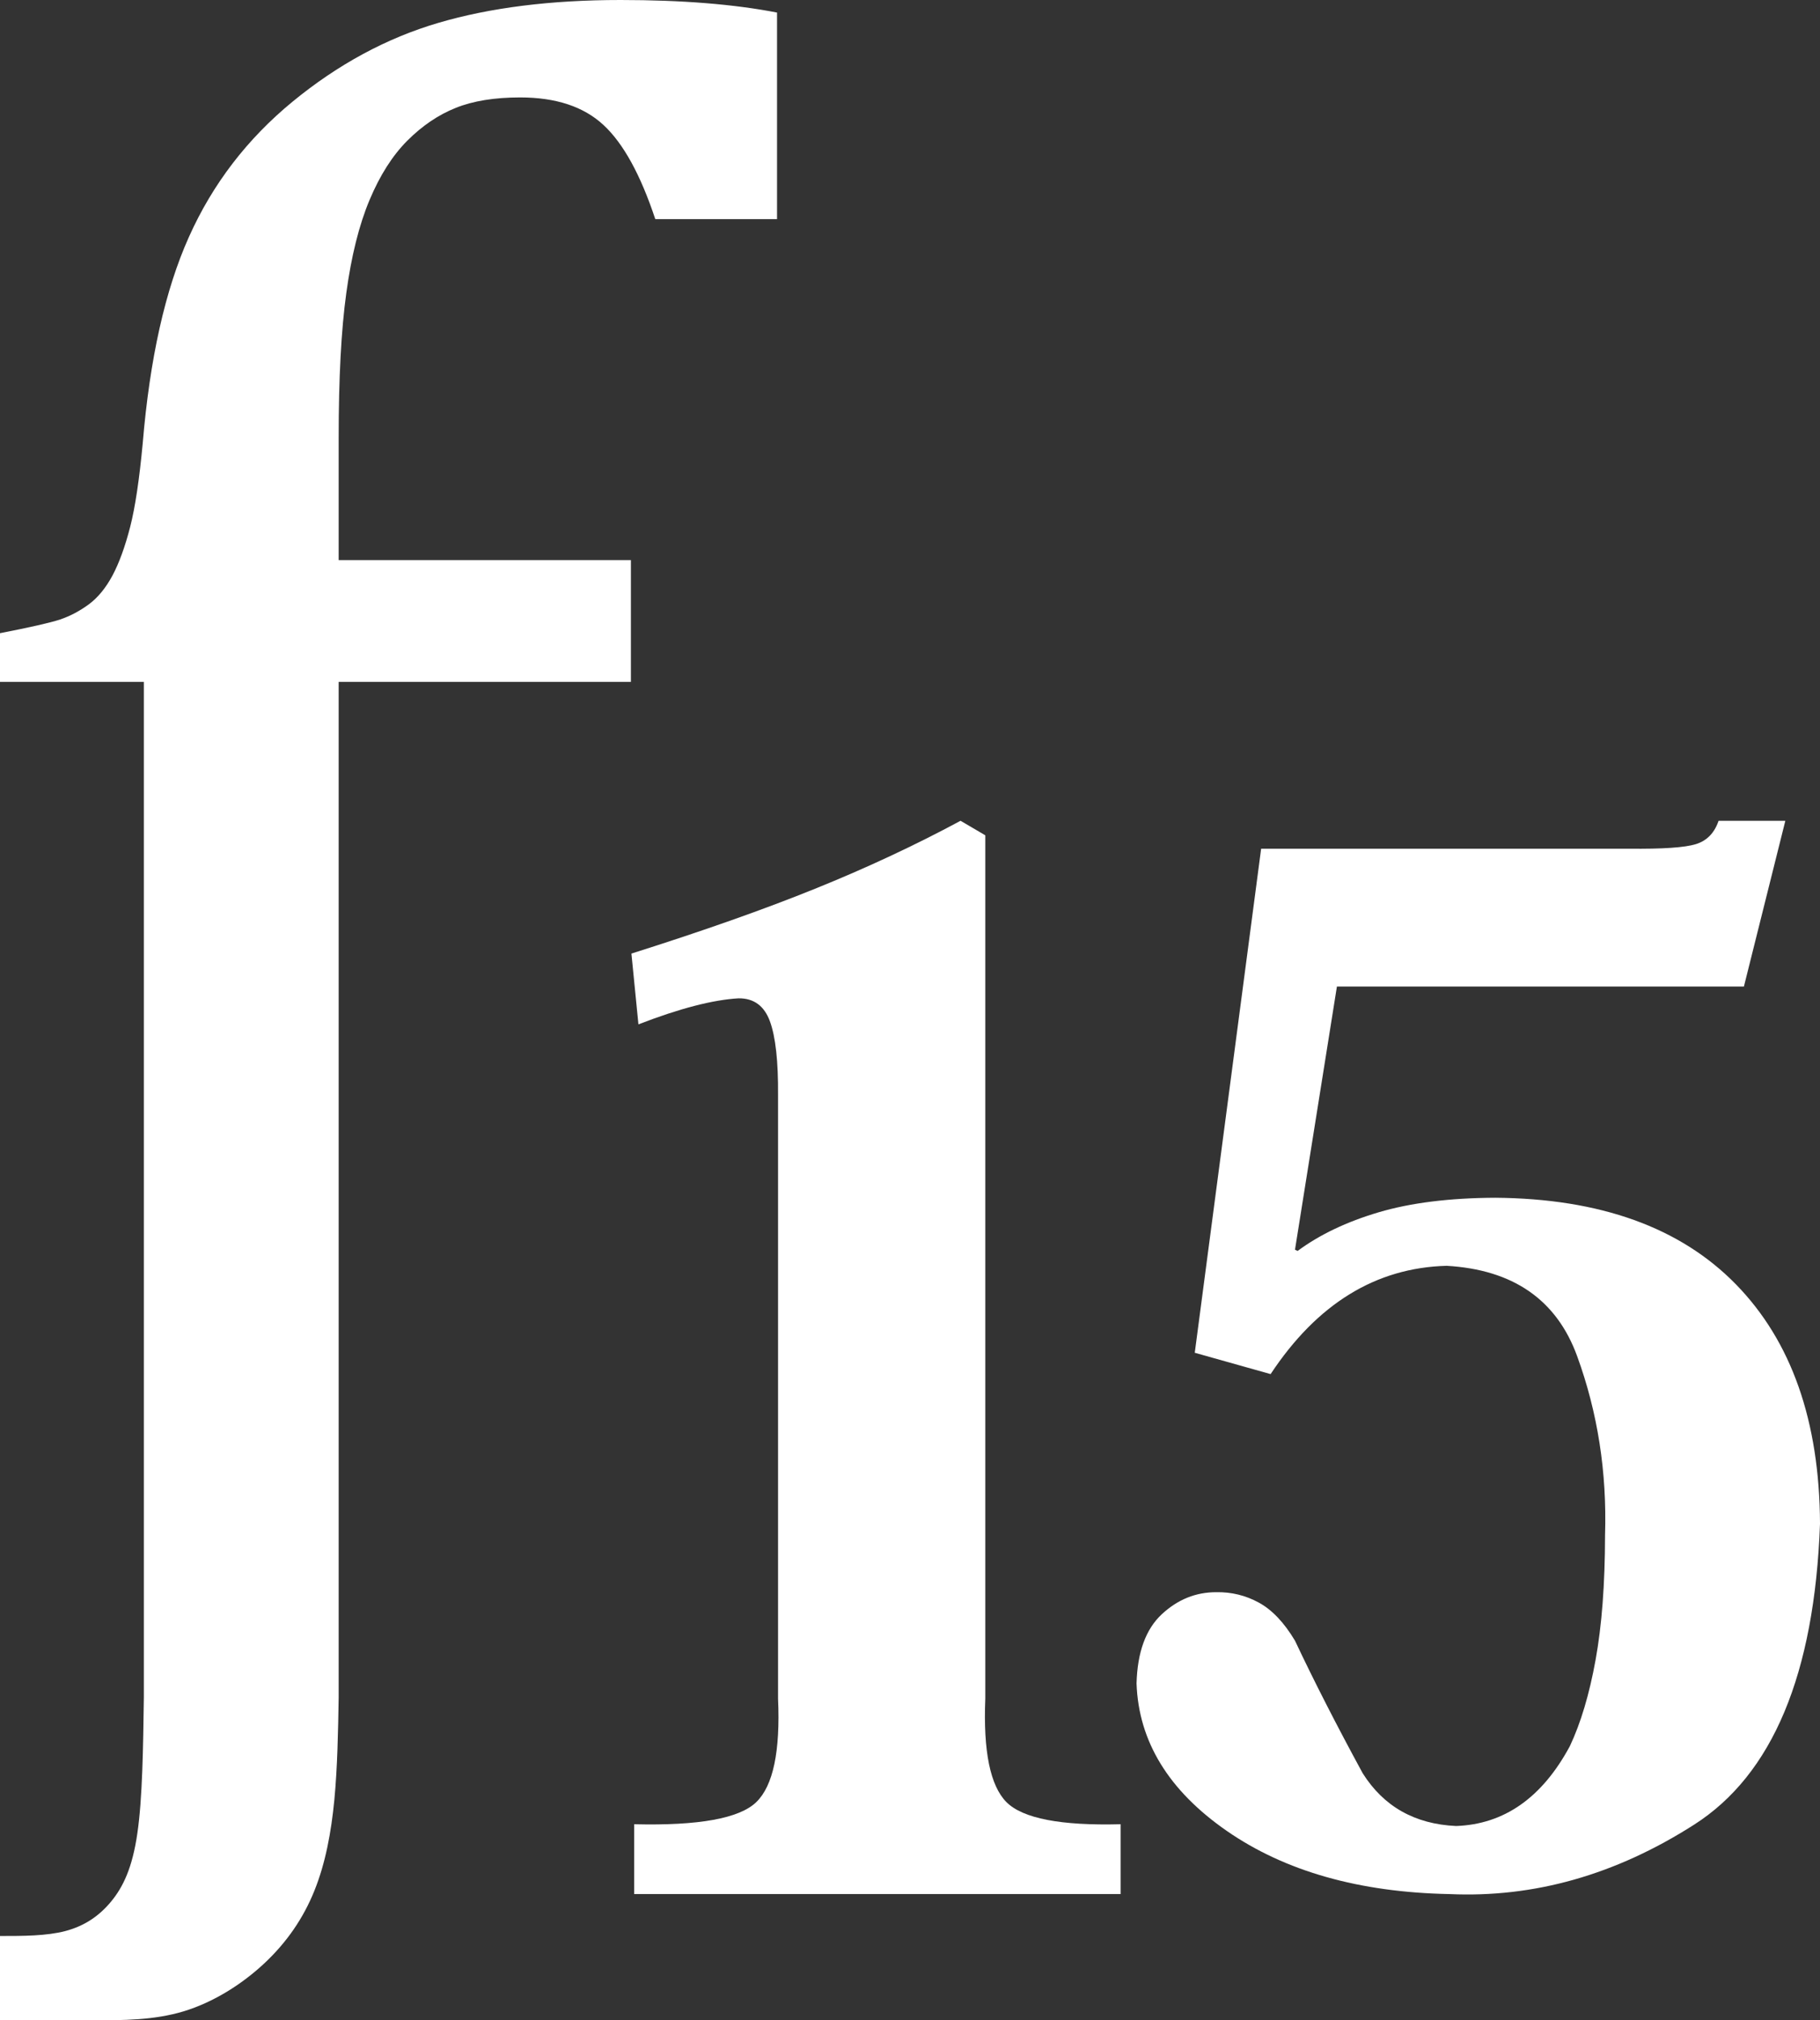 <?xml version="1.0" encoding="utf-8"?>
<!-- Generator: Adobe Illustrator 19.0.0, SVG Export Plug-In . SVG Version: 6.00 Build 0)  -->
<svg version="1.1" id="XMLID_1_" xmlns="http://www.w3.org/2000/svg" xmlns:xlink="http://www.w3.org/1999/xlink" x="0px" y="0px"
	 viewBox="0 0 28.821 31.996" enable-background="new 0 0 28.821 31.996" xml:space="preserve">
<rect x="0" y="0" width="28.821" height="31.996" fill="#333333" stroke="none"/>
<g id="img_x5F_func15">
	<path id="XMLID_90_" fill="#FFFFFF" d="M12.321,26.902c0.037,0.833-0.077,1.379-0.344,1.638c-0.266,0.259-0.911,0.376-1.934,0.351
		v1.106h7.703v-1.106c-0.949,0.025-1.552-0.092-1.809-0.351c-0.256-0.259-0.368-0.805-0.334-1.638V13.229l-0.392-0.23
		c-0.729,0.392-1.498,0.751-2.306,1.077c-0.808,0.327-1.777,0.669-2.906,1.026l0.111,1.121c0.651-0.252,1.18-0.389,1.585-0.412
		c0.241-0.003,0.407,0.118,0.497,0.363c0.09,0.246,0.133,0.635,0.129,1.169V26.902"/>
	<path id="XMLID_89_" fill="#FFFFFF" d="M20.121,21.762c0.736-1.113,1.665-1.685,2.787-1.715c1.052,0.06,1.741,0.537,2.067,1.43
		c0.326,0.894,0.473,1.839,0.442,2.836c-0.001,0.775-0.051,1.433-0.15,1.976c-0.098,0.542-0.234,0.998-0.407,1.365
		c-0.44,0.817-1.04,1.238-1.802,1.265c-0.654-0.03-1.147-0.309-1.479-0.836c-0.411-0.756-0.769-1.456-1.072-2.099
		c-0.173-0.289-0.364-0.49-0.574-0.604c-0.21-0.114-0.433-0.168-0.67-0.164c-0.325-0.001-0.614,0.115-0.866,0.35
		s-0.386,0.6-0.399,1.095c0.032,0.919,0.509,1.698,1.431,2.337c0.922,0.638,2.096,0.971,3.522,0.999
		c1.342,0.061,2.634-0.305,3.876-1.099c1.242-0.793,1.907-2.382,1.994-4.765c-0.007-1.628-0.452-2.892-1.332-3.793
		c-0.88-0.901-2.15-1.358-3.809-1.371c-0.724,0.003-1.339,0.08-1.847,0.23c-0.507,0.15-0.935,0.354-1.284,0.612l-0.042-0.019
		l0.664-4.168h6.445l0.656-2.625h-1.057c-0.065,0.192-0.185,0.316-0.36,0.37c-0.175,0.054-0.528,0.078-1.057,0.072h-5.827
		l-1.051,7.983L20.121,21.762"/>
	<path id="XMLID_88_" fill="#FFFFFF" d="M5.363,26.881c-0.009,0.55-0.019,1.101-0.068,1.62c-0.05,0.519-0.141,1.007-0.316,1.442
		c-0.175,0.435-0.436,0.816-0.792,1.15c-0.356,0.333-0.808,0.618-1.279,0.761c-0.47,0.142-0.959,0.142-1.448,0.142H0v-1.335
		c0.366,0,0.732,0,1.033-0.078c0.3-0.079,0.534-0.235,0.725-0.466c0.191-0.231,0.339-0.536,0.418-1.088
		c0.08-0.552,0.091-1.35,0.102-2.148V10.799H0v-0.771c0.478-0.093,0.795-0.165,0.952-0.217c0.157-0.053,0.307-0.132,0.452-0.238
		c0.145-0.107,0.27-0.259,0.377-0.458C1.887,8.916,1.98,8.66,2.061,8.346c0.08-0.313,0.146-0.755,0.199-1.325
		c0.112-1.342,0.356-2.432,0.732-3.269C3.367,2.914,3.915,2.2,4.634,1.609c0.719-0.59,1.488-1.006,2.308-1.247
		C7.761,0.121,8.724,0,9.828,0c0.973,0,1.798,0.067,2.477,0.199v3.272h-1.928c-0.233-0.703-0.506-1.2-0.82-1.491
		c-0.313-0.291-0.753-0.437-1.32-0.437c-0.405,0-0.746,0.055-1.021,0.166c-0.275,0.11-0.53,0.283-0.765,0.518
		s-0.435,0.549-0.6,0.943C5.686,3.564,5.564,4.054,5.484,4.64C5.403,5.227,5.363,5.99,5.363,6.93v1.941h4.628v1.928H5.363V26.881"/>
</g>
</svg>
